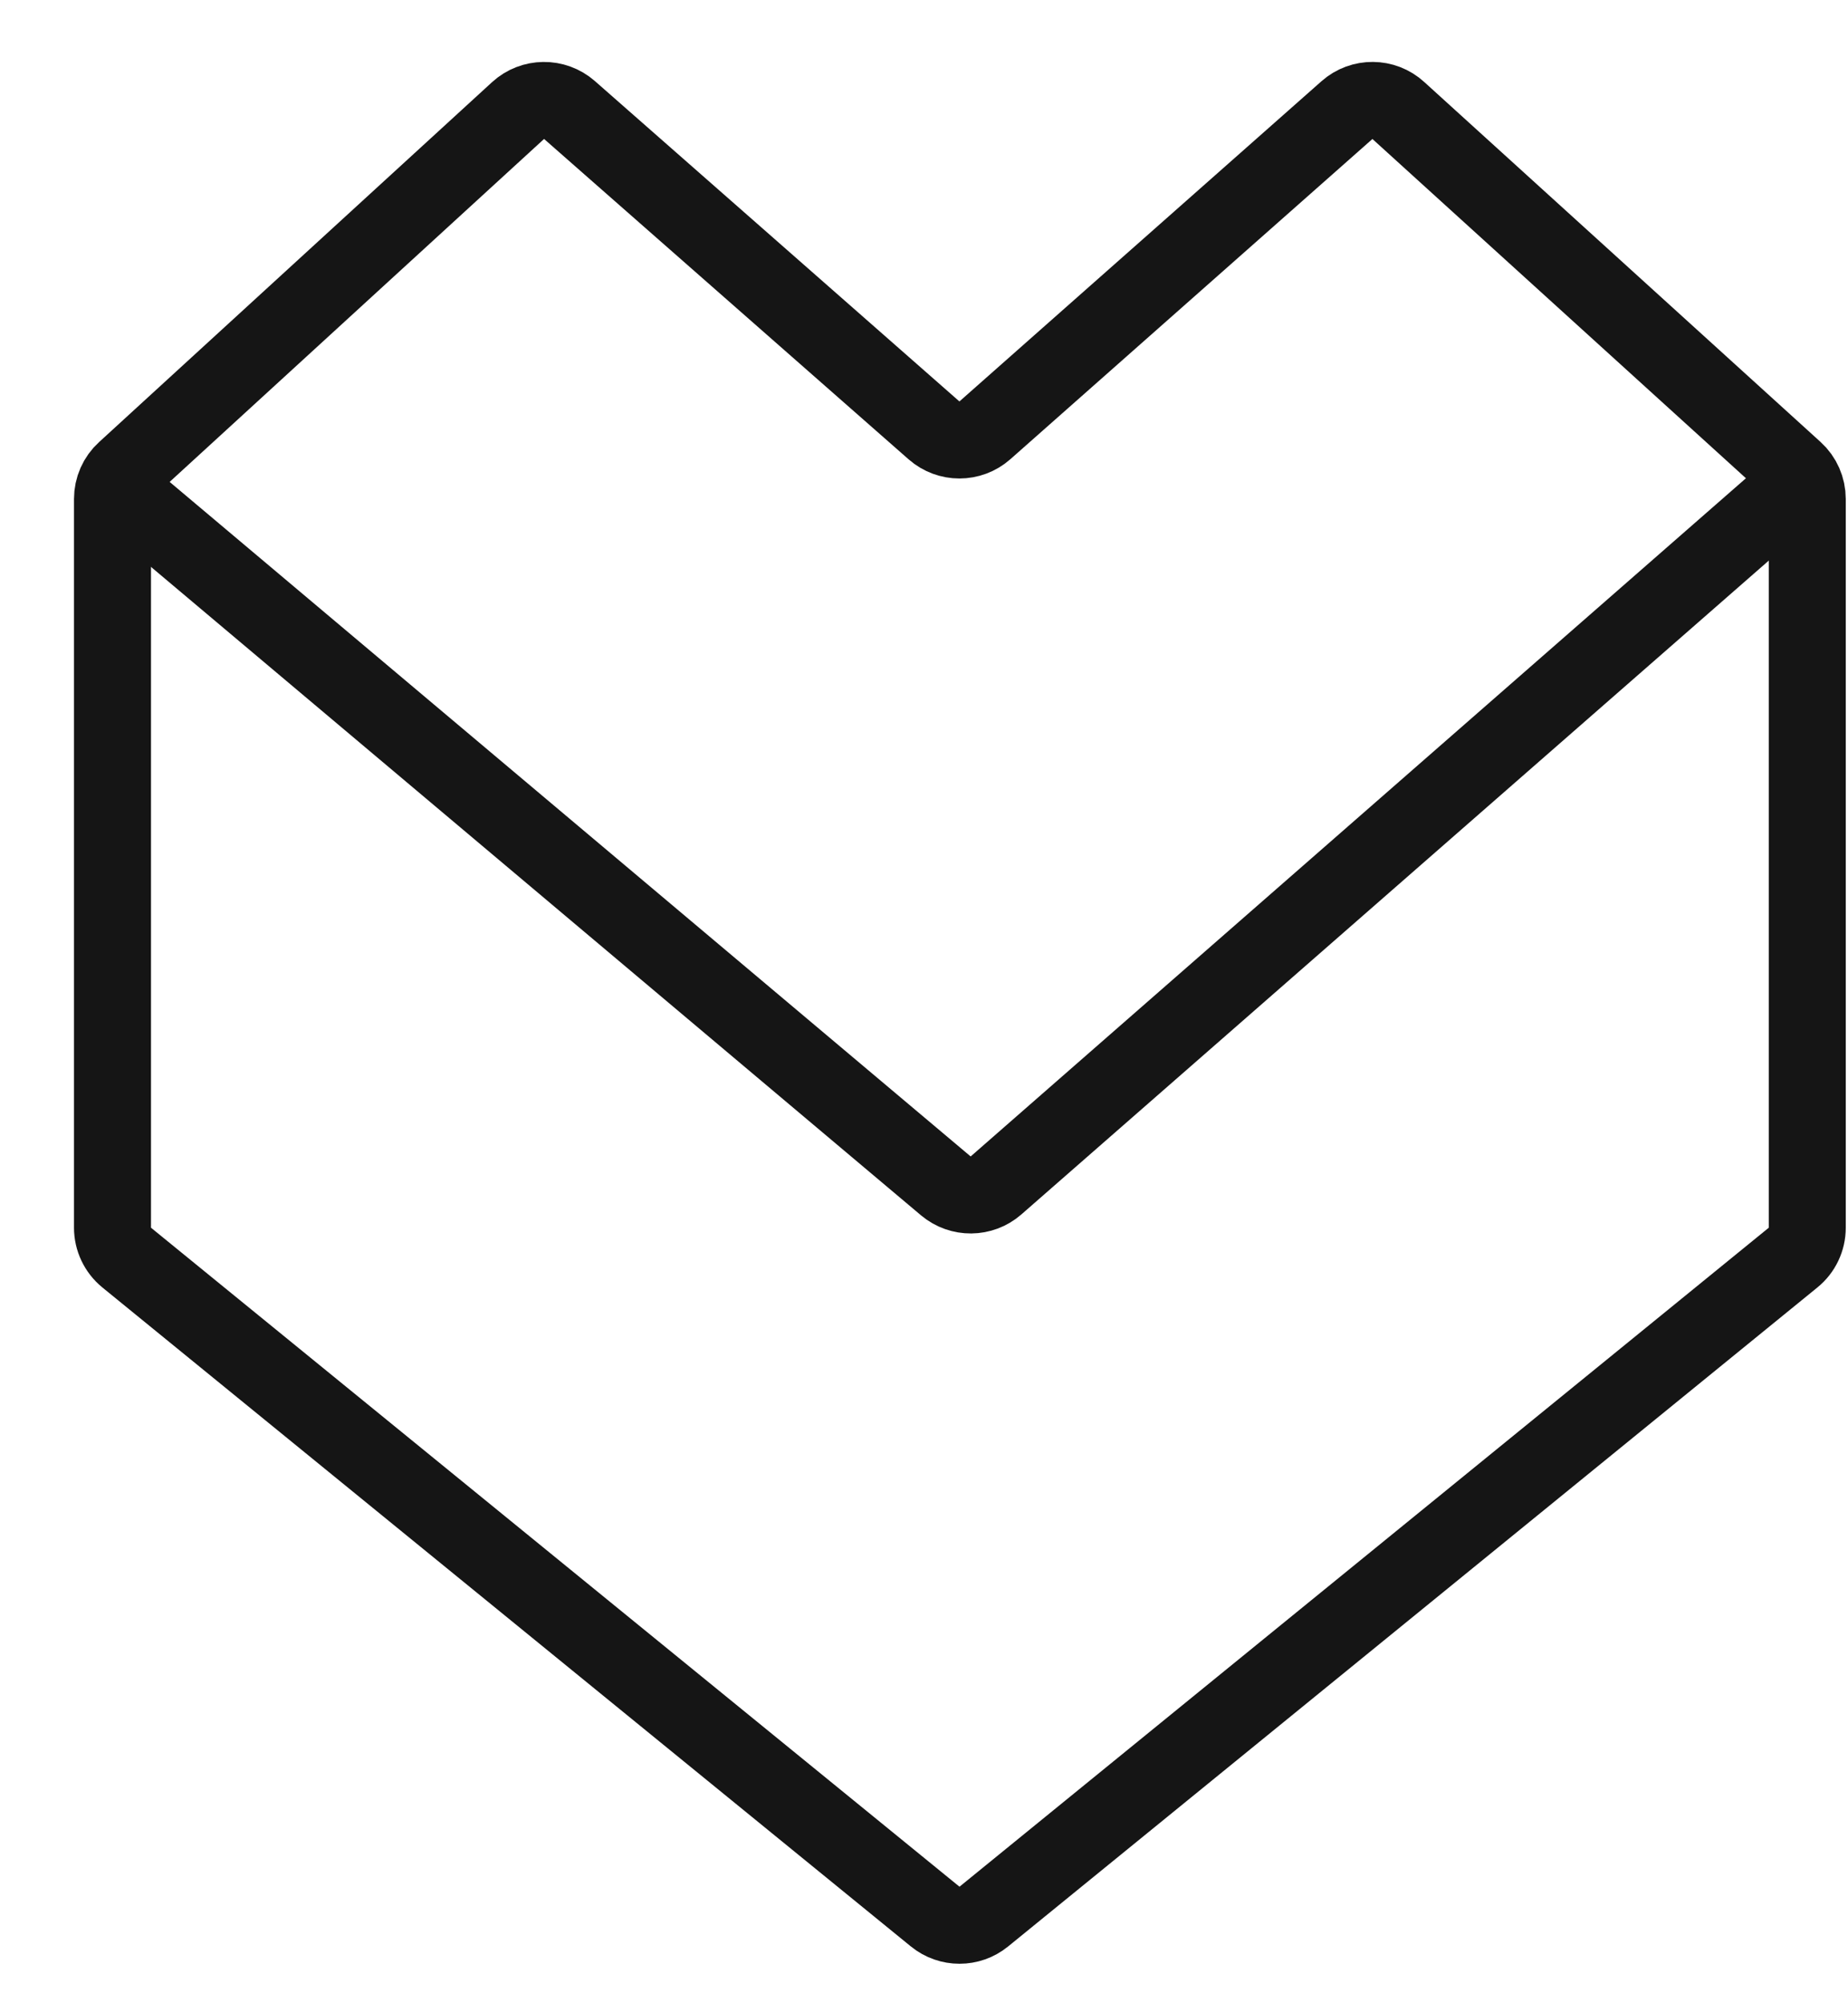 <svg width="24" height="26" viewBox="0 0 24 26" fill="none" xmlns="http://www.w3.org/2000/svg">
<g id="item">
<path id="Path" fill-rule="evenodd" clip-rule="evenodd" d="M1.461 6.476C1.461 6.335 1.52 6.201 1.624 6.107L6.728 1.435C6.916 1.263 7.204 1.26 7.396 1.428L12.13 5.586C12.319 5.752 12.602 5.752 12.791 5.585L17.493 1.429C17.684 1.26 17.972 1.262 18.16 1.434L23.308 6.107C23.412 6.201 23.471 6.336 23.471 6.477V15.934C23.471 16.085 23.404 16.227 23.287 16.322L12.777 24.875C12.593 25.025 12.329 25.025 12.145 24.875L1.645 16.322C1.529 16.227 1.461 16.085 1.461 15.934V6.476Z" stroke="#151515"/>
<path id="Line" d="M23.114 6.487L12.935 15.386C12.749 15.548 12.473 15.55 12.284 15.392L1.705 6.489" stroke="#151515" stroke-linecap="square"/>
</g>
</svg>
